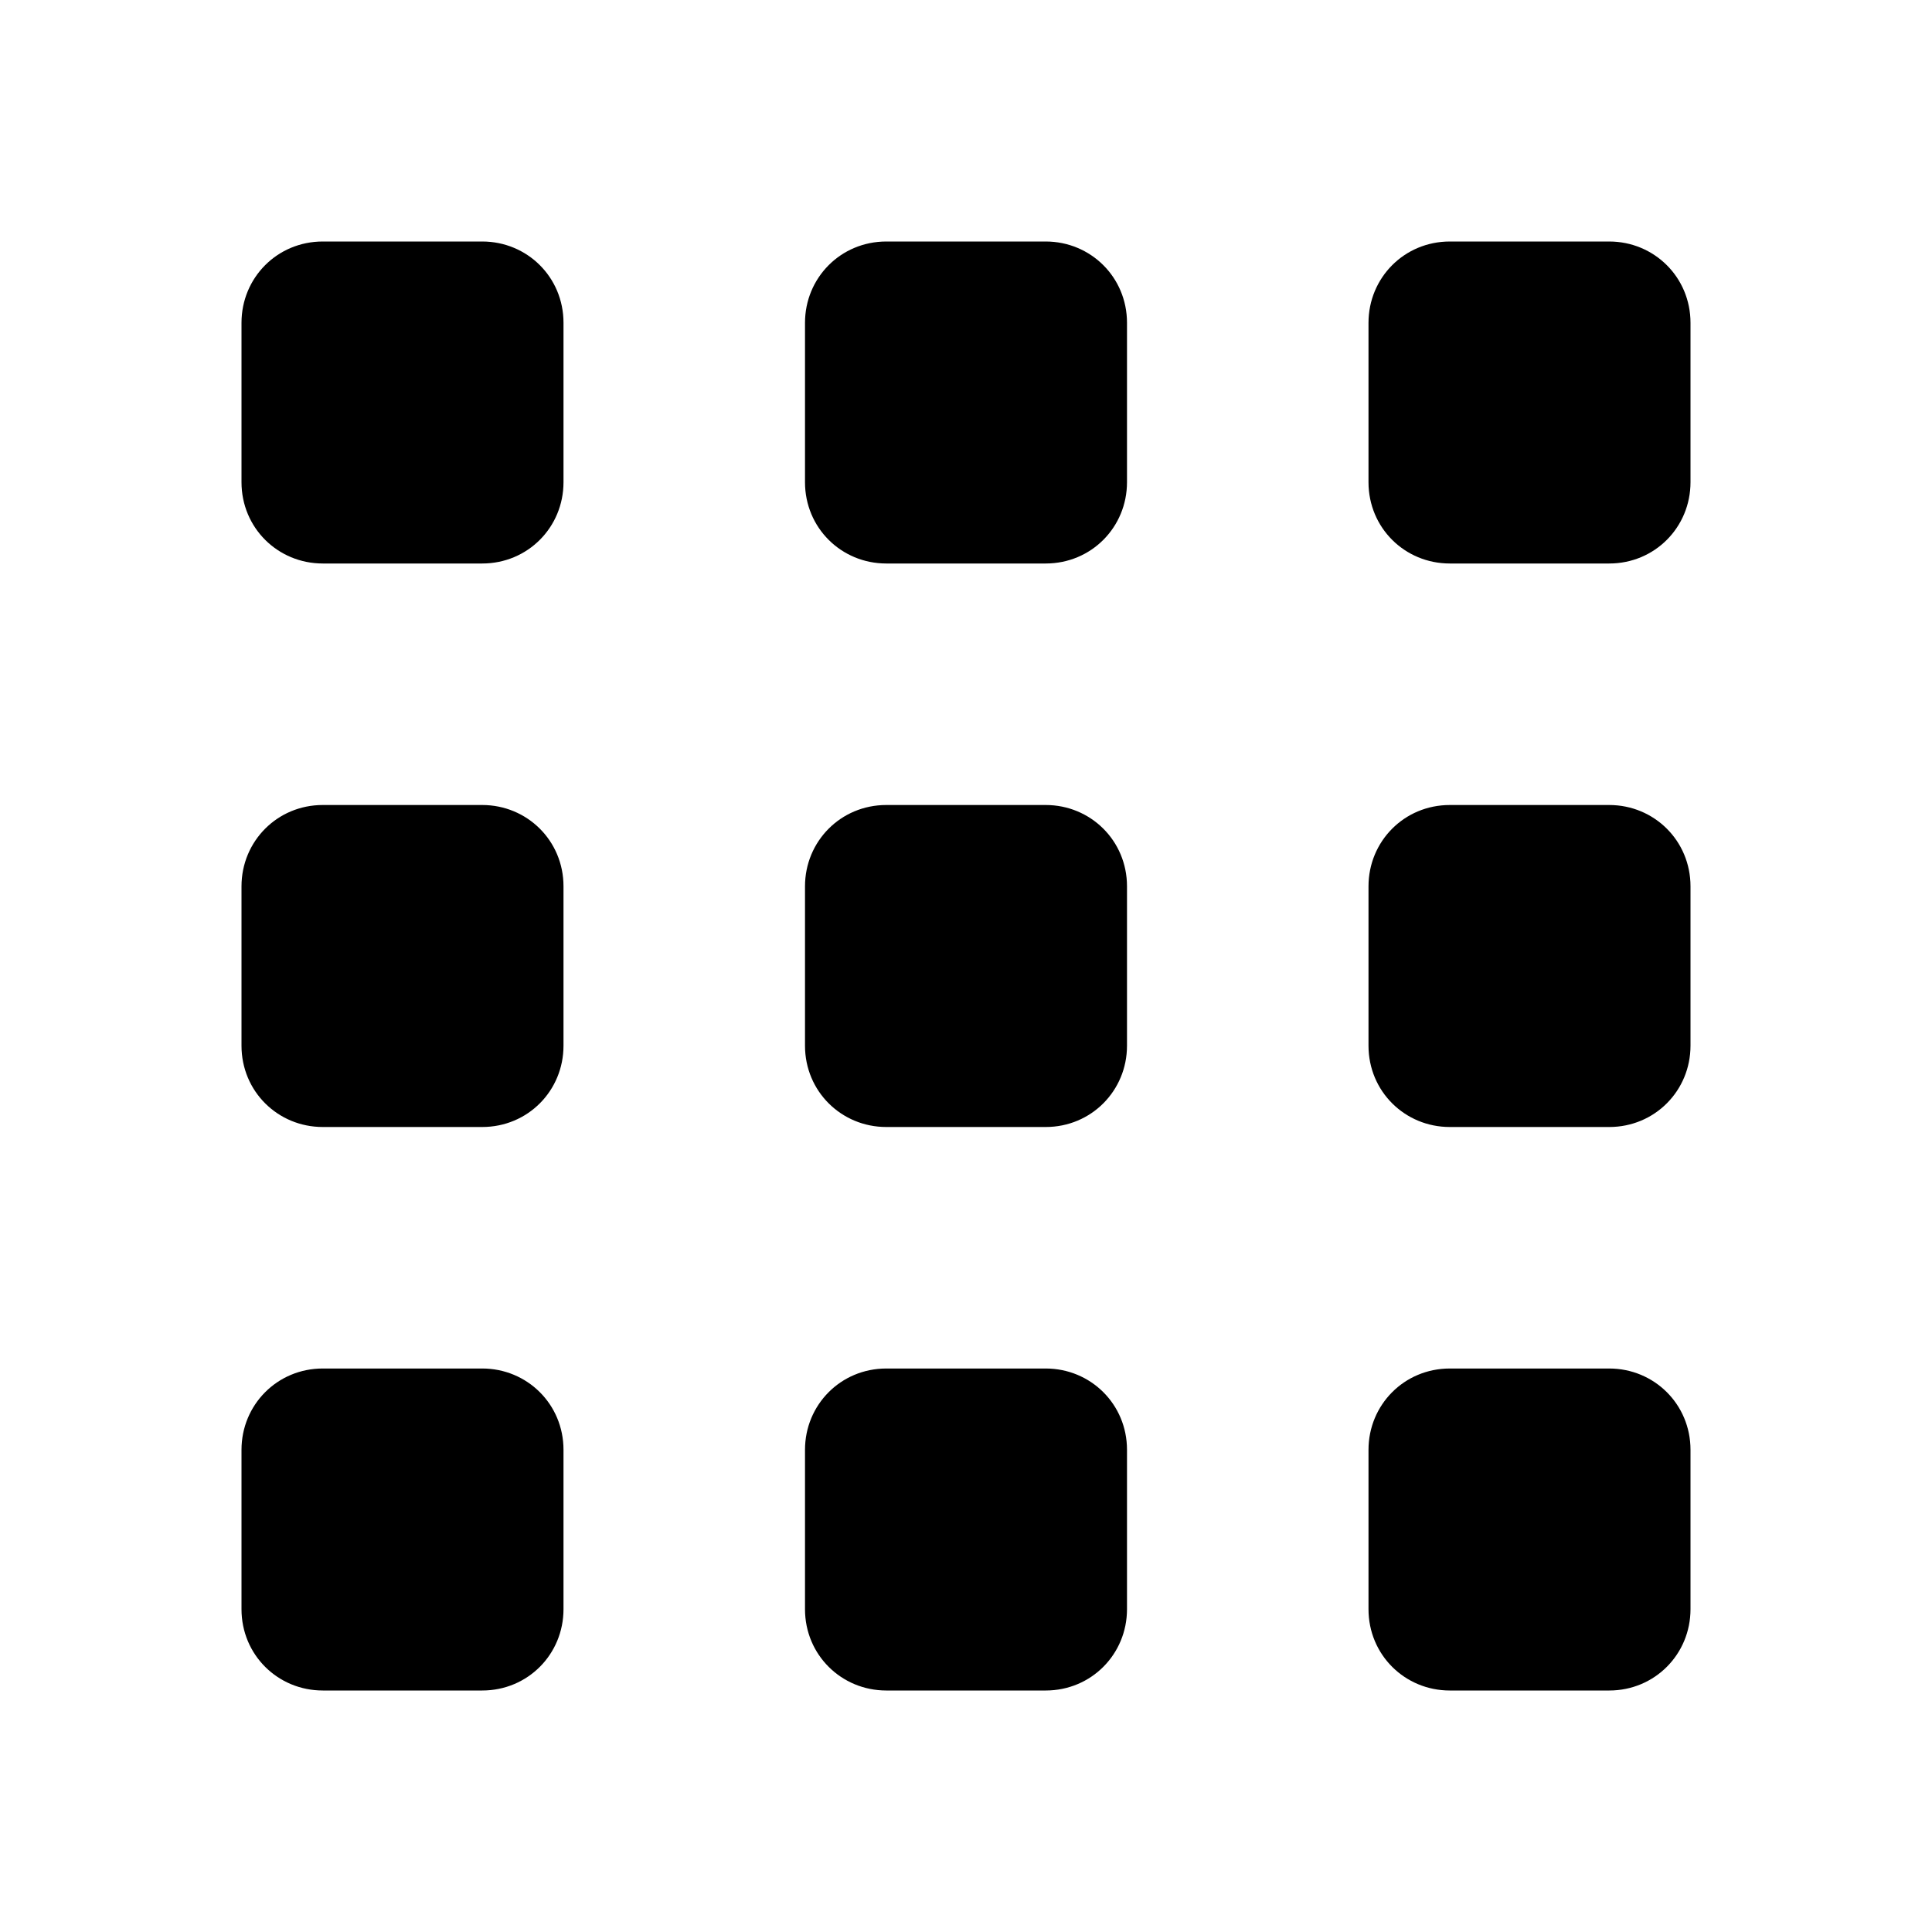 <svg xmlns="http://www.w3.org/2000/svg" width="24" height="24" viewBox="0 0 24 24">
    <path fill="#000" fill-rule="evenodd" d="M3 4.01C3 3.451 3.443 3 4.01 3h1.98C6.549 3 7 3.443 7 4.01v1.98C7 6.549 6.557 7 5.99 7H4.01C3.451 7 3 6.557 3 5.99V4.01zm0 7c0-.558.443-1.01 1.01-1.01h1.98c.558 0 1.01.443 1.01 1.01v1.98C7 13.549 6.557 14 5.99 14H4.01C3.451 14 3 13.557 3 12.99v-1.98zm0 7c0-.558.443-1.01 1.01-1.01h1.98c.558 0 1.01.443 1.01 1.01v1.98C7 20.549 6.557 21 5.99 21H4.01C3.451 21 3 20.557 3 19.99v-1.98zm7-14c0-.558.443-1.01 1.01-1.01h1.98c.558 0 1.01.443 1.01 1.01v1.98C14 6.549 13.557 7 12.99 7h-1.98C10.451 7 10 6.557 10 5.99V4.01zm0 7c0-.558.443-1.01 1.01-1.01h1.98c.558 0 1.01.443 1.01 1.01v1.98c0 .558-.443 1.01-1.01 1.01h-1.98c-.558 0-1.01-.443-1.01-1.01v-1.98zm0 7c0-.558.443-1.01 1.01-1.01h1.98c.558 0 1.01.443 1.01 1.01v1.98c0 .558-.443 1.01-1.01 1.01h-1.98c-.558 0-1.01-.443-1.01-1.01v-1.98zm7-14c0-.558.443-1.01 1.01-1.01h1.98c.558 0 1.01.443 1.01 1.01v1.98C21 6.549 20.557 7 19.99 7h-1.98C17.451 7 17 6.557 17 5.99V4.01zm0 7c0-.558.443-1.01 1.01-1.01h1.98c.558 0 1.01.443 1.01 1.01v1.98c0 .558-.443 1.01-1.01 1.01h-1.98c-.558 0-1.01-.443-1.01-1.01v-1.98zm0 7c0-.558.443-1.01 1.01-1.01h1.98c.558 0 1.01.443 1.01 1.01v1.98c0 .558-.443 1.01-1.01 1.01h-1.98c-.558 0-1.01-.443-1.01-1.01v-1.98z"/>
</svg>
